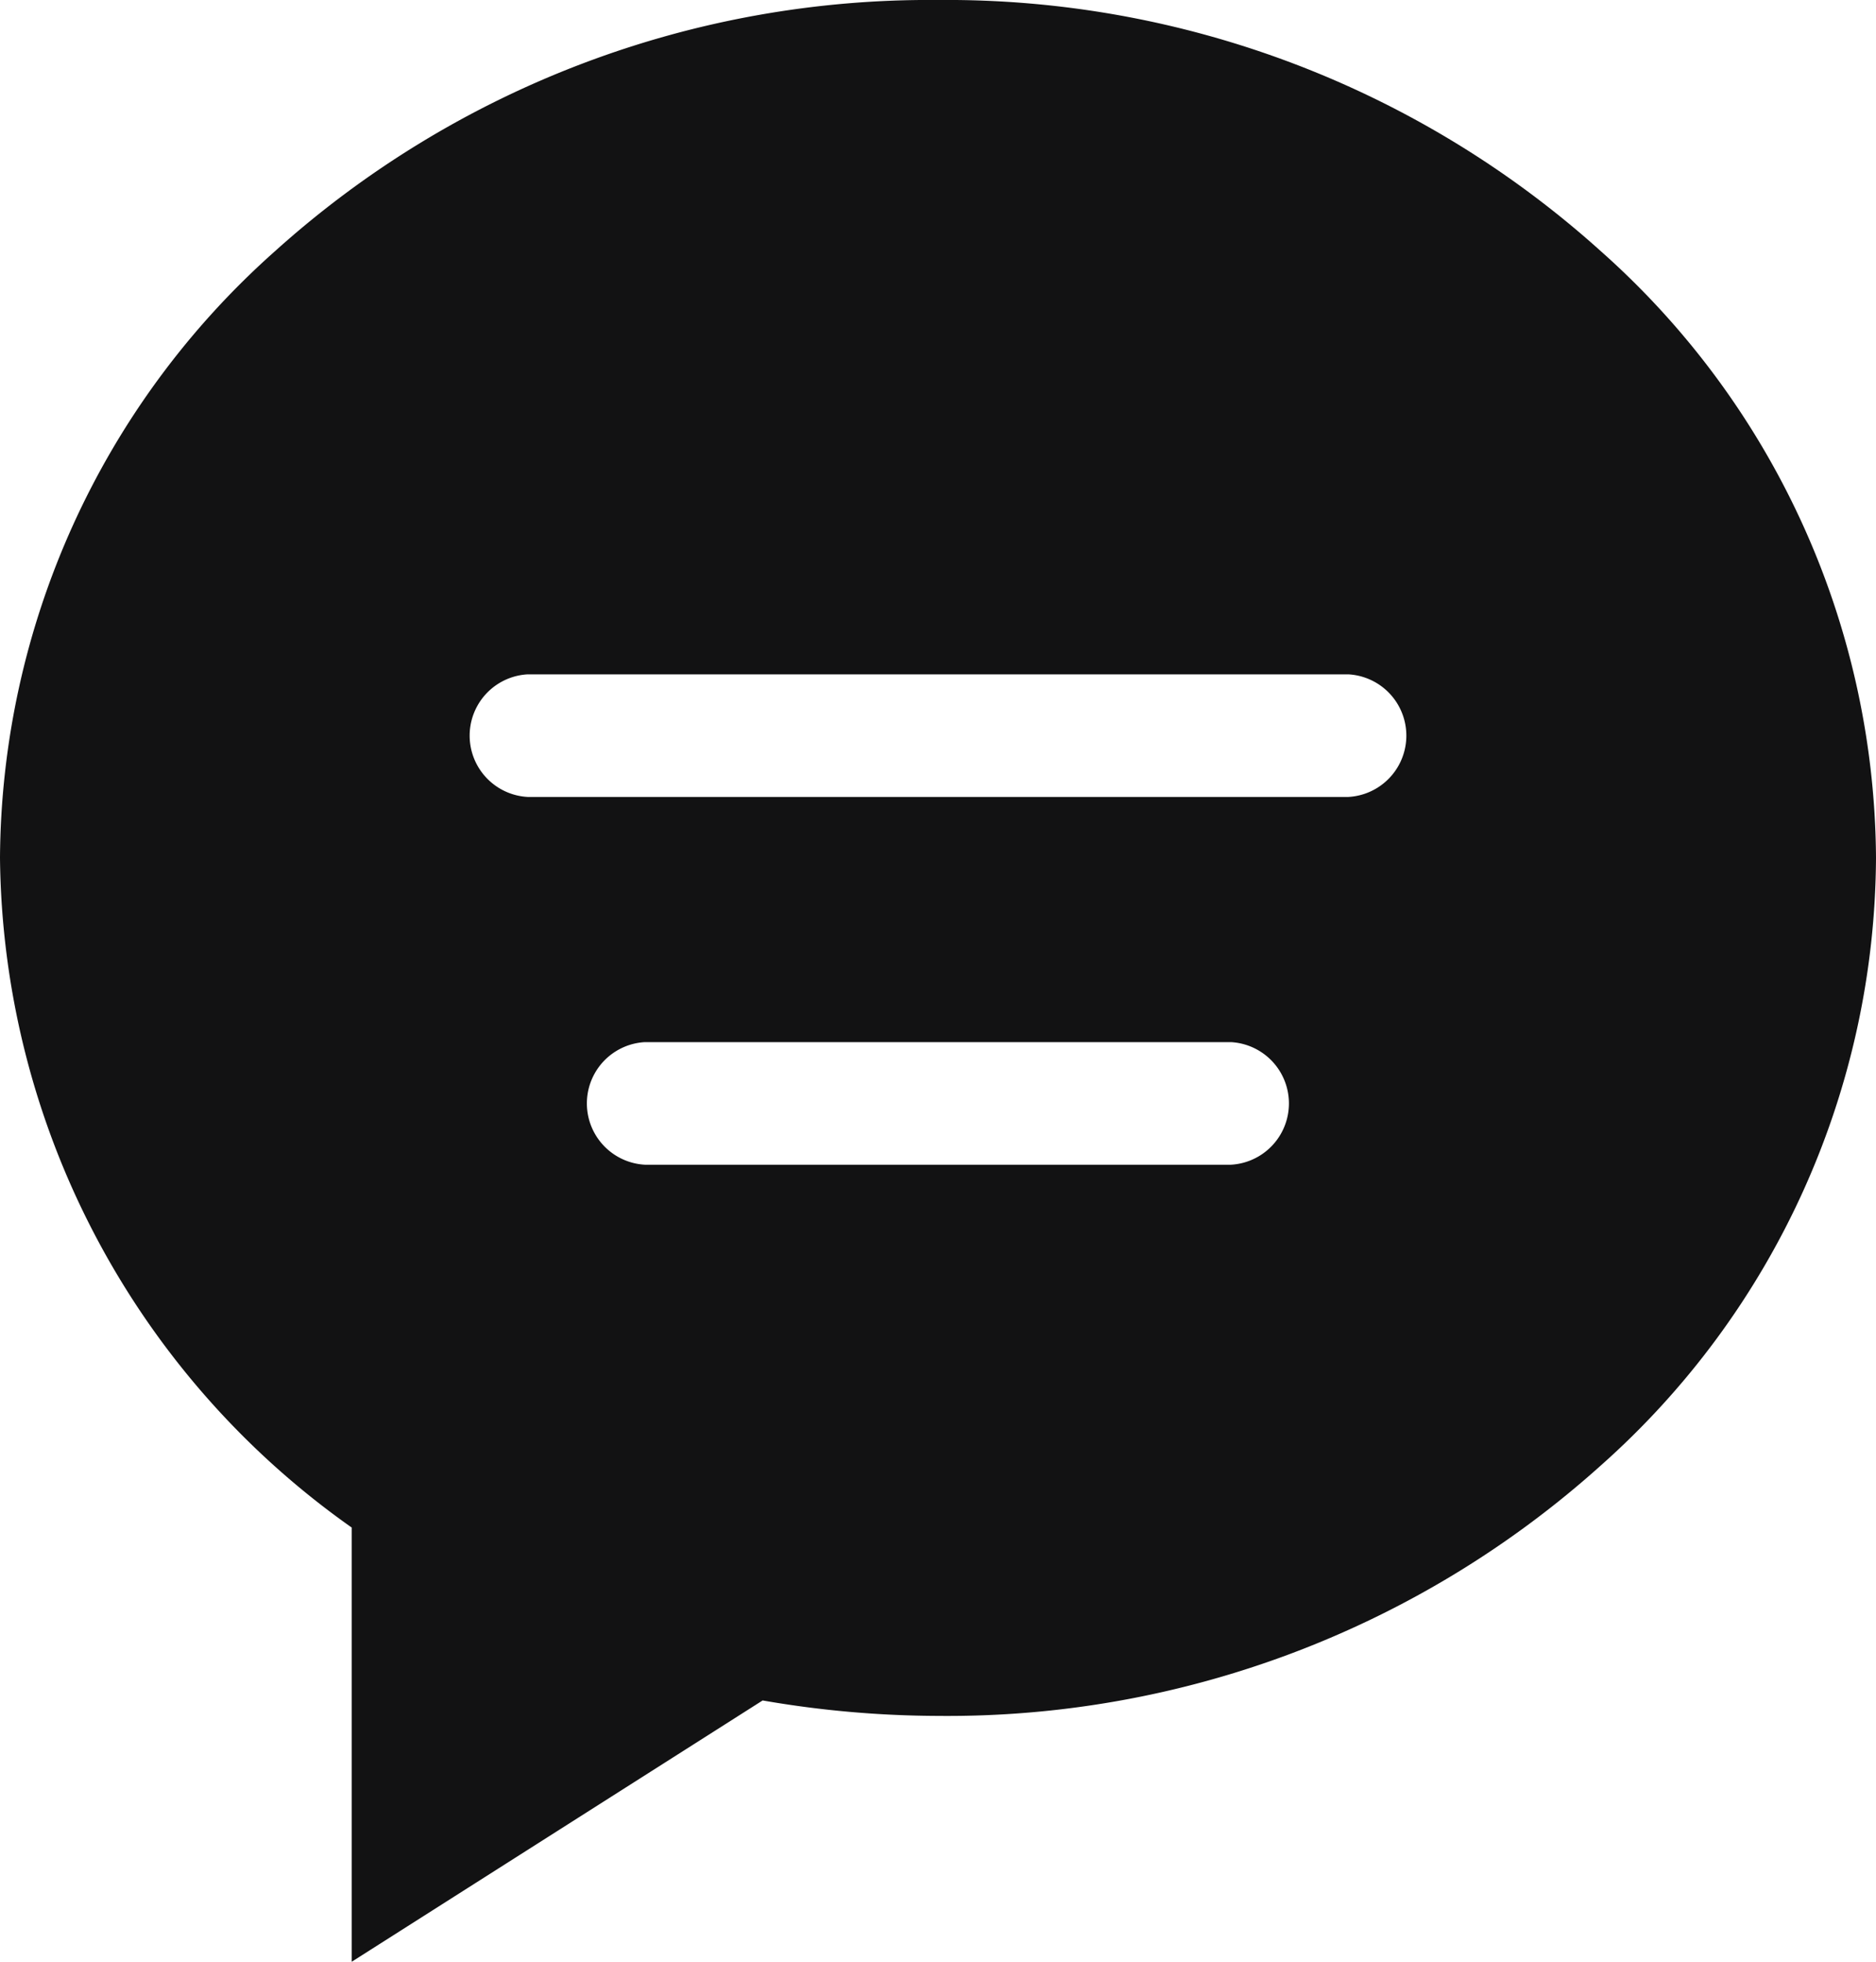 <svg xmlns="http://www.w3.org/2000/svg" viewBox="0 0 98.42 102.89"><defs><style>.cls-1{fill:#121213;}</style></defs><g id="圖層_2" data-name="圖層 2"><g id="圖層_1-2" data-name="圖層 1"><path id="Fill_190" data-name="Fill 190" class="cls-1" d="M18.45,102.89h0V80.12A43.48,43.48,0,0,1,0,45,42.89,42.89,0,0,1,14.41,13.19,51.31,51.31,0,0,1,49.21,0,51.27,51.27,0,0,1,84,13.19,42.87,42.87,0,0,1,98.42,45,42.88,42.88,0,0,1,84,76.85,51.28,51.28,0,0,1,49.21,90a54.53,54.53,0,0,1-9.2-.81L18.46,102.89ZM33.83,54.66a3.22,3.22,0,0,0,0,6.43H64.58a3.22,3.22,0,0,0,0-6.43ZM27.68,35.37a3.22,3.22,0,0,0,0,6.43H70.74a3.22,3.22,0,0,0,0-6.43Z"/></g></g></svg>